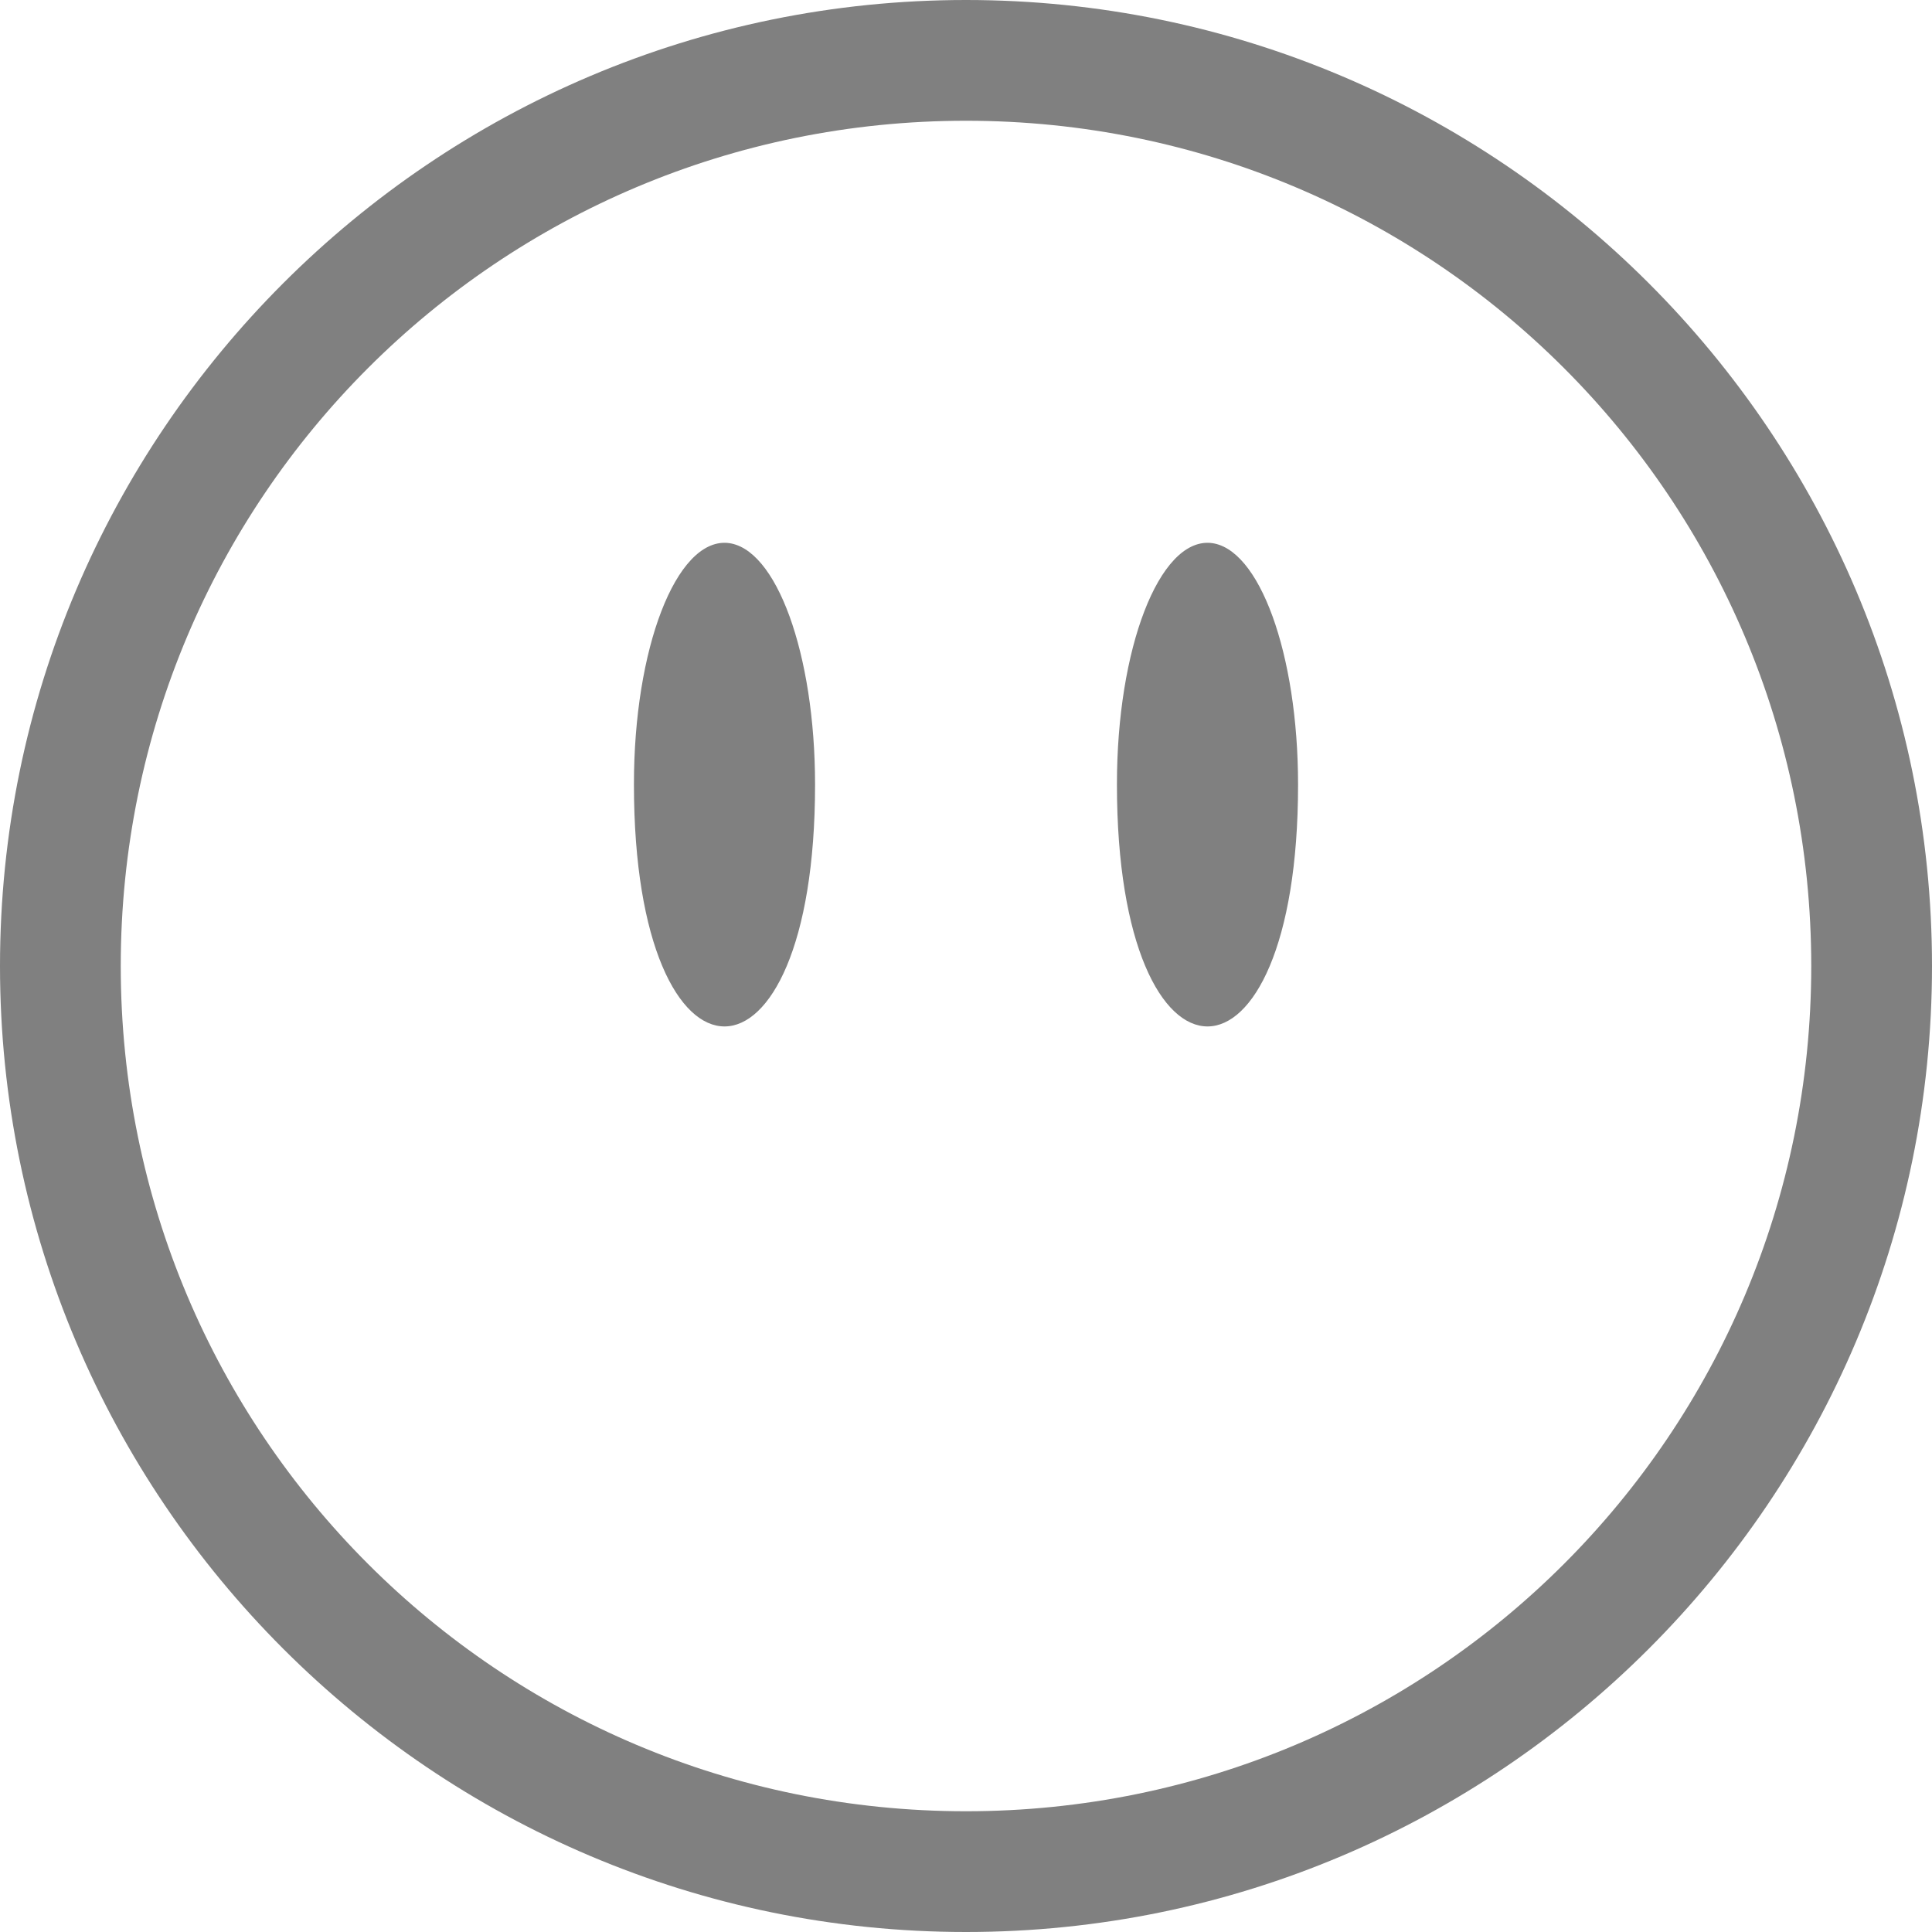 <svg height='16' width='16' xmlns='http://www.w3.org/2000/svg'>
    <g color='#808080' transform='translate(-1088 -94)'>
        <path d='M1096 94c-4.412 0-8 3.588-8 8s3.588 8 8 8 8-3.588 8-8-3.588-8-8-8zm0 1c3.872 0 7 3.128 7 7s-3.128 7-7 7-7-3.128-7-7 3.128-7 7-7zm-1.978 3.496c-.423-.032-.773.874-.772 2.002 0 2.67 1.5 2.67 1.5 0 0-1.083-.322-1.97-.729-2.002zm4 0c-.423-.032-.773.874-.772 2.002 0 2.67 1.5 2.67 1.5 0 0-1.083-.322-1.97-.729-2.002z' fill='#808080' overflow='visible' style='marker:none'/>
        
    </g>
</svg>
